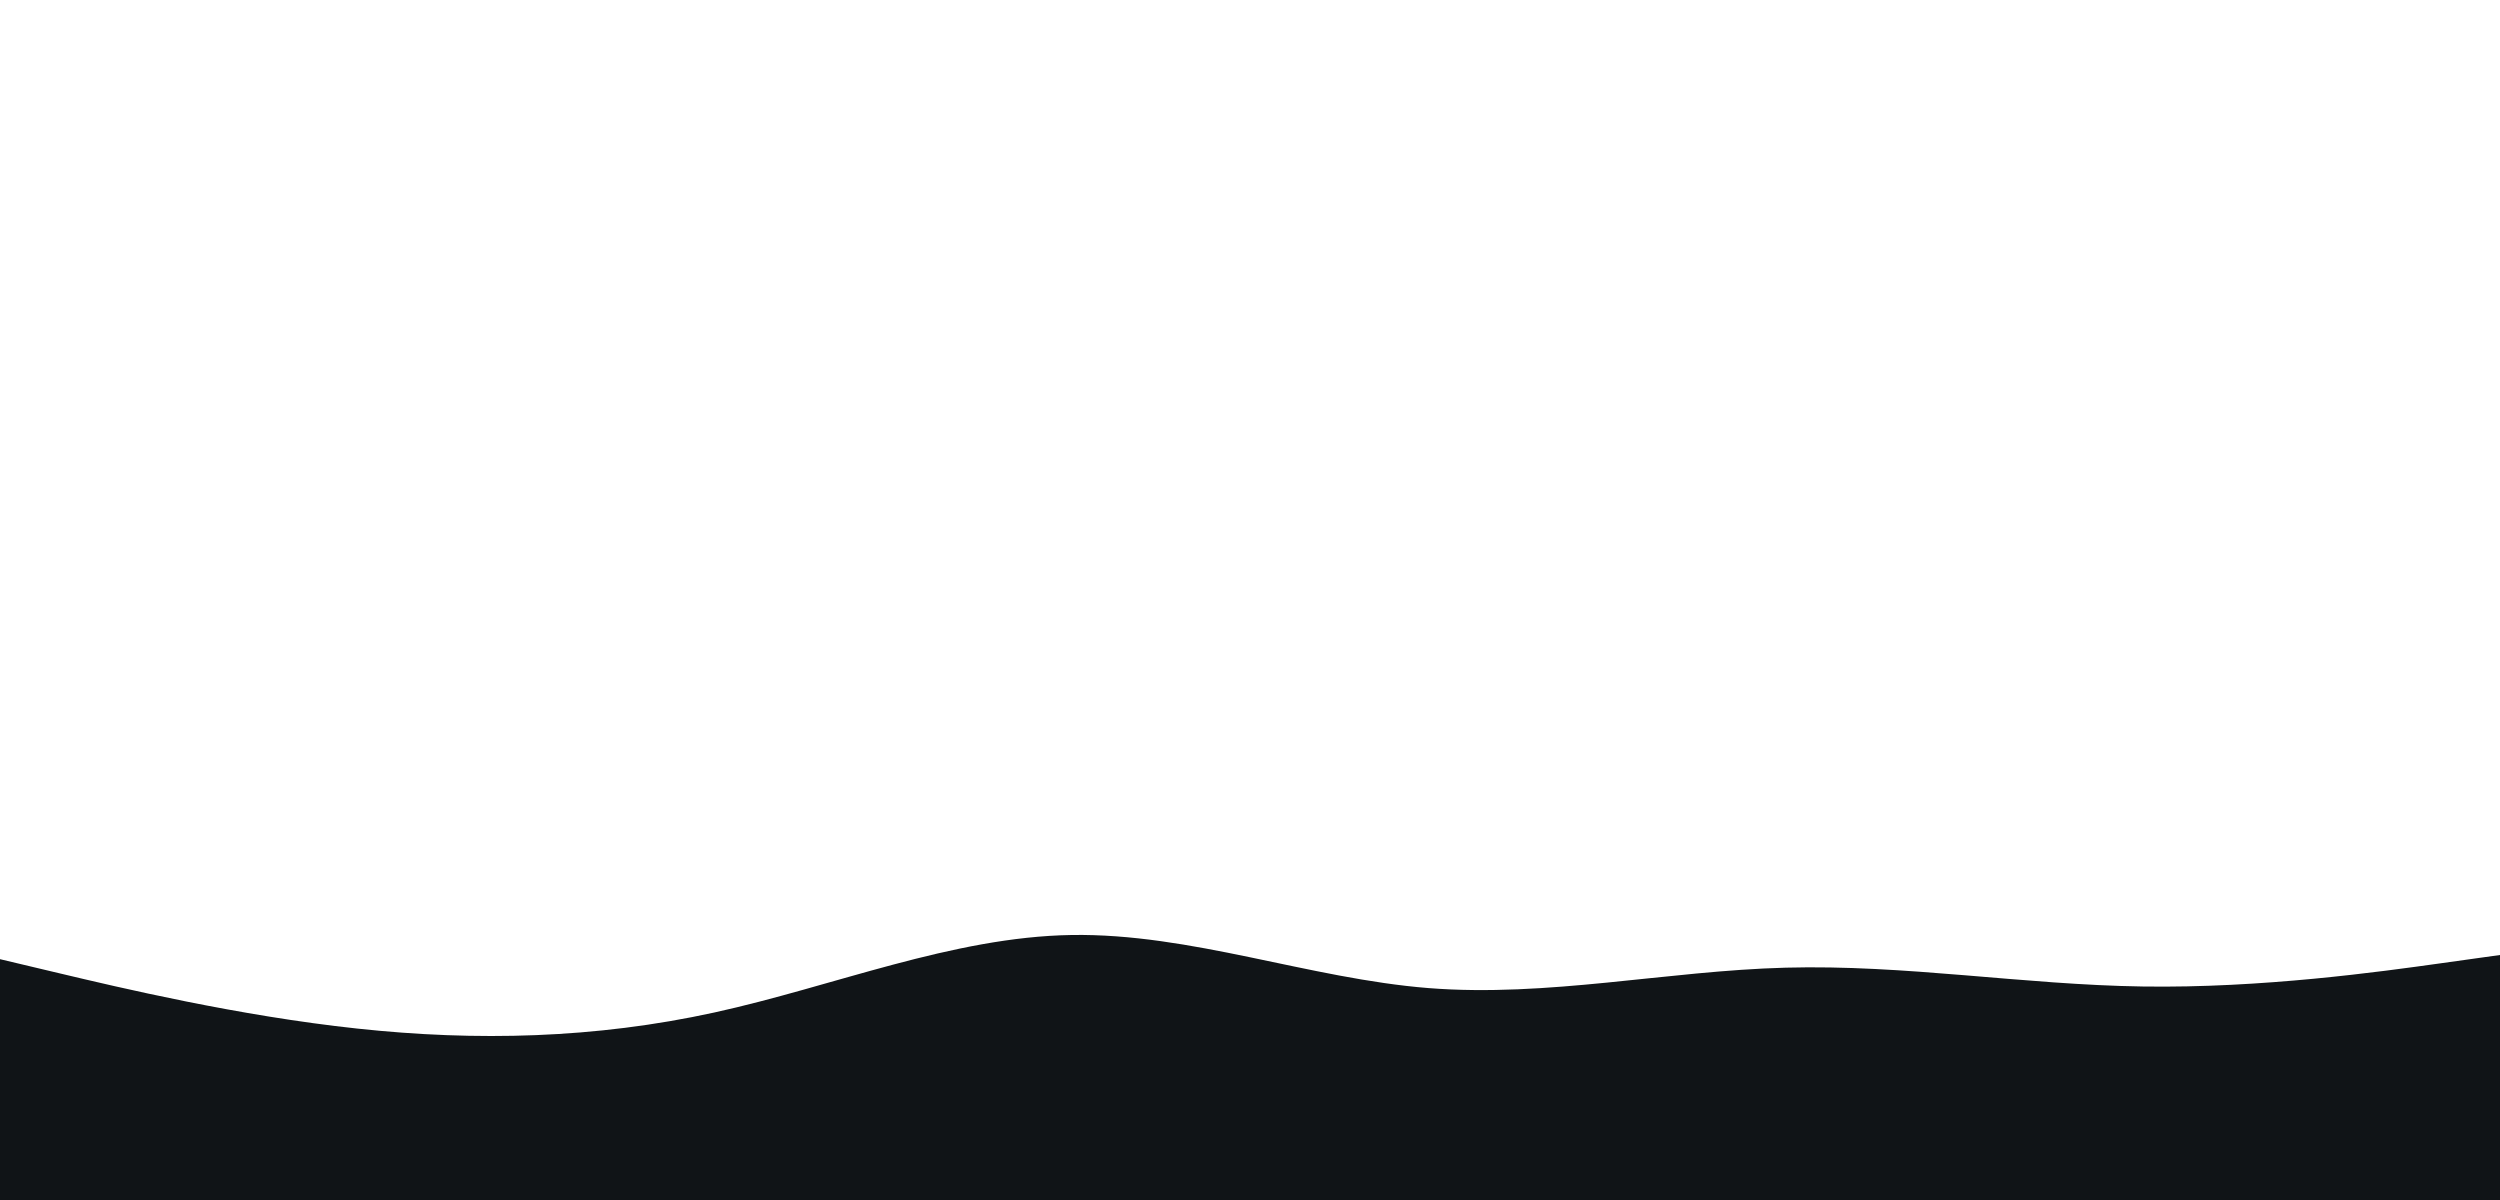 <svg id="visual" viewBox="0 0 3000 1440" width="3000" height="1440" xmlns="http://www.w3.org/2000/svg" xmlns:xlink="http://www.w3.org/1999/xlink" version="1.1"><path d="M0 1151L71.5 1168C143 1185 286 1219 428.8 1234.3C571.7 1249.7 714.3 1246.3 857.2 1215C1000 1183.7 1143 1124.3 1285.8 1122C1428.7 1119.7 1571.3 1174.3 1714.2 1185.7C1857 1197 2000 1165 2142.8 1161.2C2285.7 1157.3 2428.3 1181.7 2571.2 1183.8C2714 1186 2857 1166 2928.5 1156L3000 1146L3000 1441L2928.5 1441C2857 1441 2714 1441 2571.2 1441C2428.3 1441 2285.7 1441 2142.8 1441C2000 1441 1857 1441 1714.2 1441C1571.3 1441 1428.7 1441 1285.8 1441C1143 1441 1000 1441 857.2 1441C714.3 1441 571.7 1441 428.8 1441C286 1441 143 1441 71.5 1441L0 1441Z" fill="#101417" stroke-linecap="round" stroke-linejoin="miter"></path></svg>